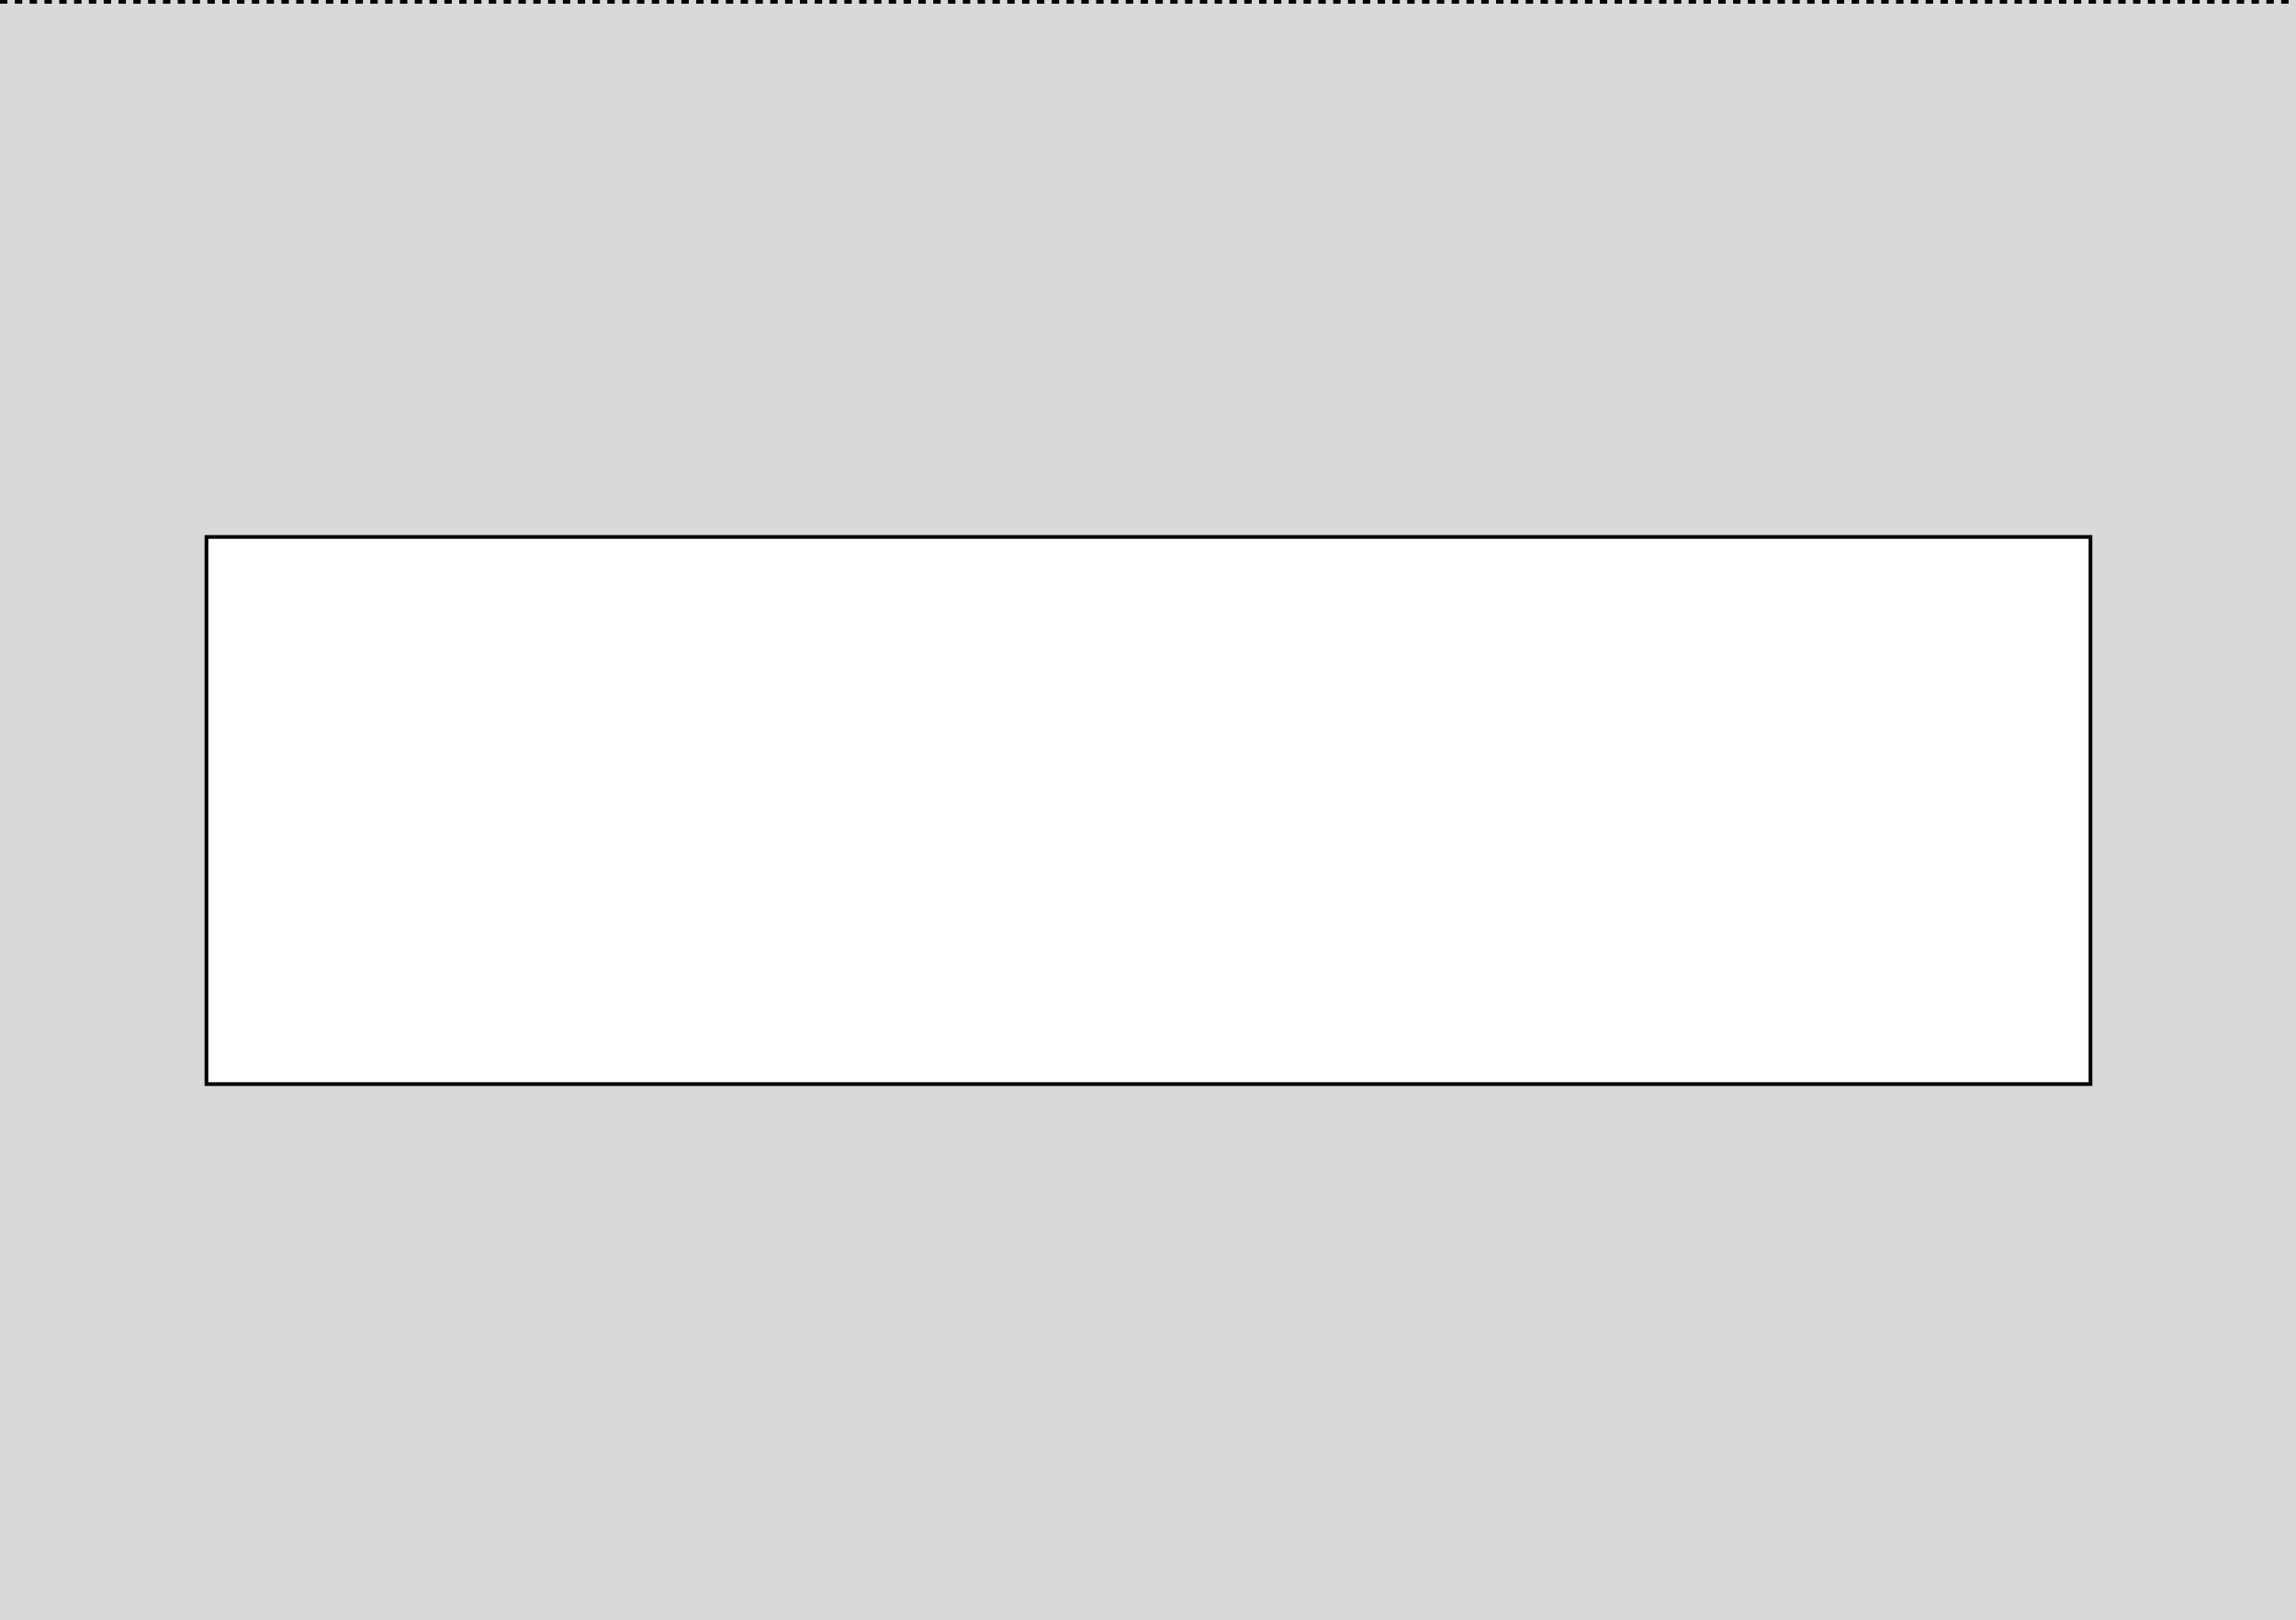 <svg width="2480" height="1750" viewBox="0 0 2480 1750" fill="none" xmlns="http://www.w3.org/2000/svg">
<rect width="2480" height="1750" fill="#D9D9D9"/>
<rect x="223" y="580" width="2035" height="591" fill="white" stroke="black" stroke-width="4"/>
<line y1="2" x2="2480" y2="2" stroke="black" stroke-width="4" stroke-dasharray="8 8"/>
</svg>
